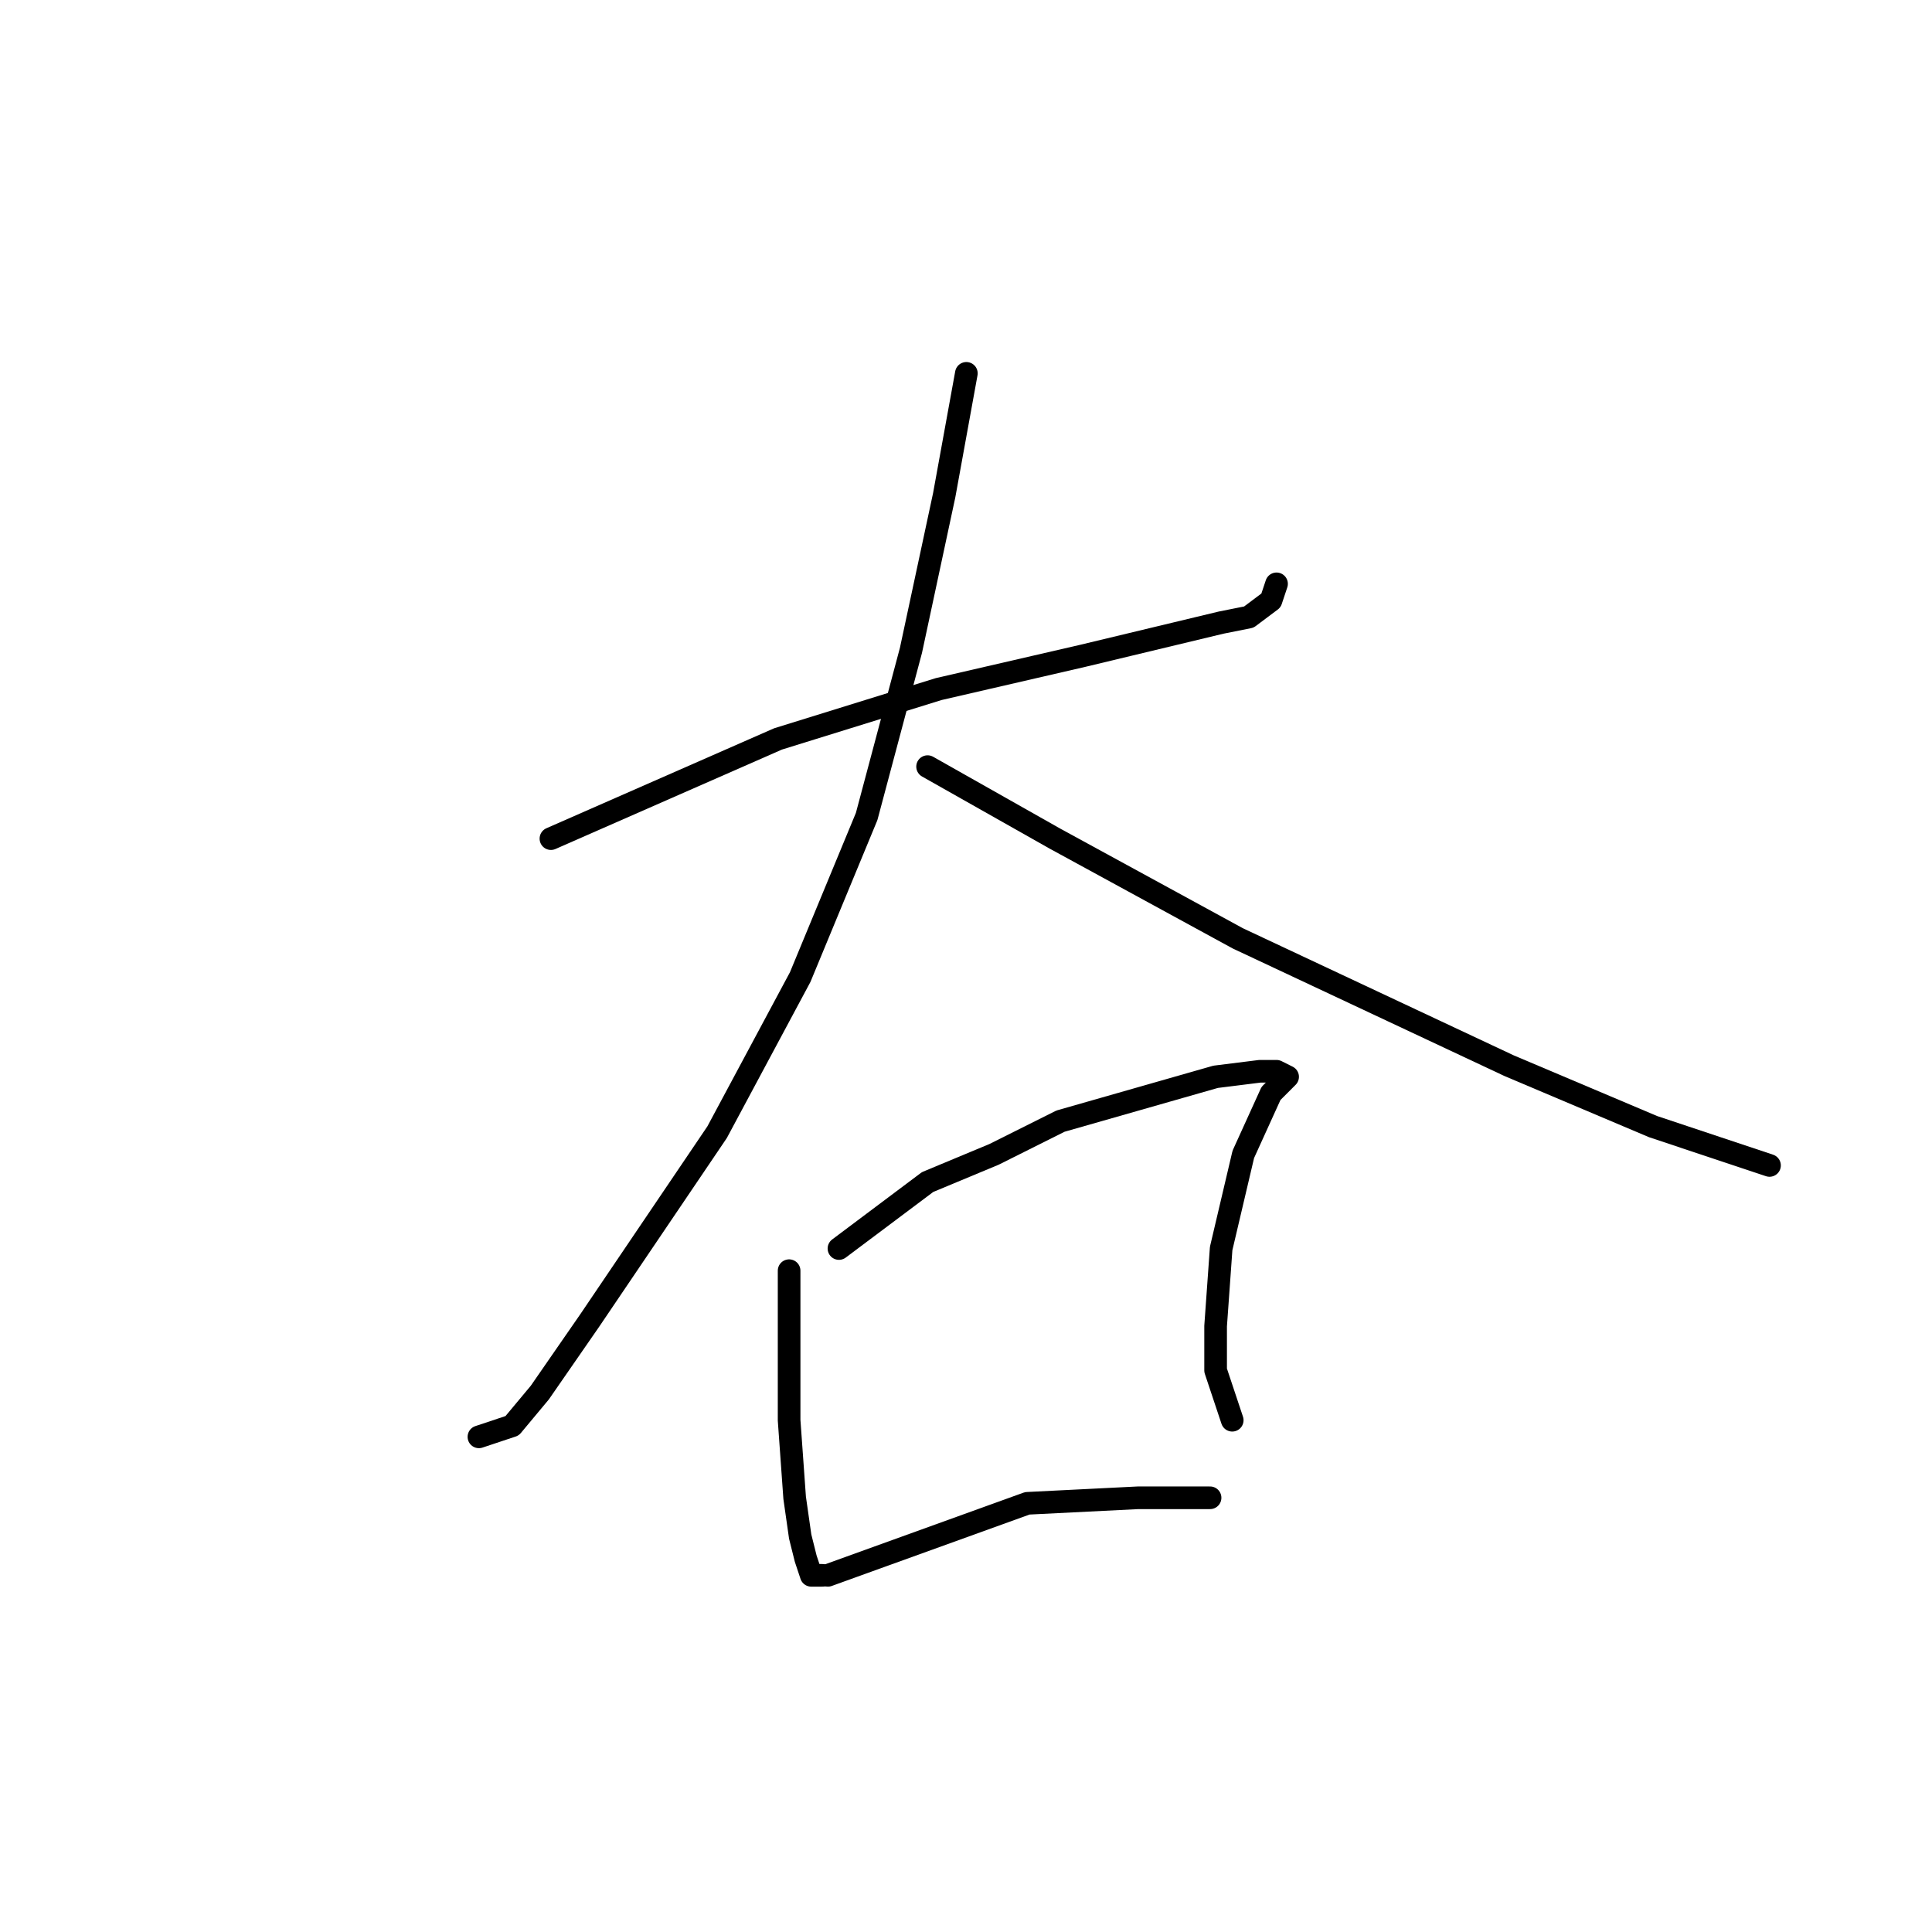<?xml version="1.0" standalone="no"?>
    <svg width="256" height="256" xmlns="http://www.w3.org/2000/svg" version="1.1">
    <polyline stroke="black" stroke-width="3" stroke-linecap="round" fill="transparent" stroke-linejoin="round" points="73.001 111.123 103.093 97.912 124.377 91.307 143.46 86.903 161.809 82.499 165.479 81.765 168.415 79.563 169.148 77.362 169.148 77.362 " />
        <polyline stroke="black" stroke-width="3" stroke-linecap="round" fill="transparent" stroke-linejoin="round" points="128.047 49.471 125.111 65.618 120.708 86.169 114.836 108.188 106.029 129.472 95.019 150.023 78.138 174.977 71.533 184.519 67.863 188.922 63.459 190.39 63.459 190.39 " />
        <polyline stroke="black" stroke-width="3" stroke-linecap="round" fill="transparent" stroke-linejoin="round" points="122.91 101.582 139.79 111.123 164.011 124.335 199.974 141.215 219.057 149.289 234.47 154.427 234.47 154.427 " />
        <polyline stroke="black" stroke-width="3" stroke-linecap="round" fill="transparent" stroke-linejoin="round" points="104.561 168.372 104.561 188.188 105.295 198.464 106.029 203.601 106.763 206.537 107.497 208.739 108.964 208.739 108.964 208.739 " />
        <polyline stroke="black" stroke-width="3" stroke-linecap="round" fill="transparent" stroke-linejoin="round" points="111.166 165.436 122.91 156.628 131.717 152.959 140.524 148.555 161.075 142.683 166.947 141.949 169.148 141.949 170.616 142.683 168.415 144.885 164.745 152.959 161.809 165.436 161.075 175.711 161.075 181.583 163.277 188.188 163.277 188.188 " />
        <polyline stroke="black" stroke-width="3" stroke-linecap="round" fill="transparent" stroke-linejoin="round" points="109.698 208.739 136.121 199.198 150.8 198.464 160.341 198.464 160.341 198.464 " />
        </svg>